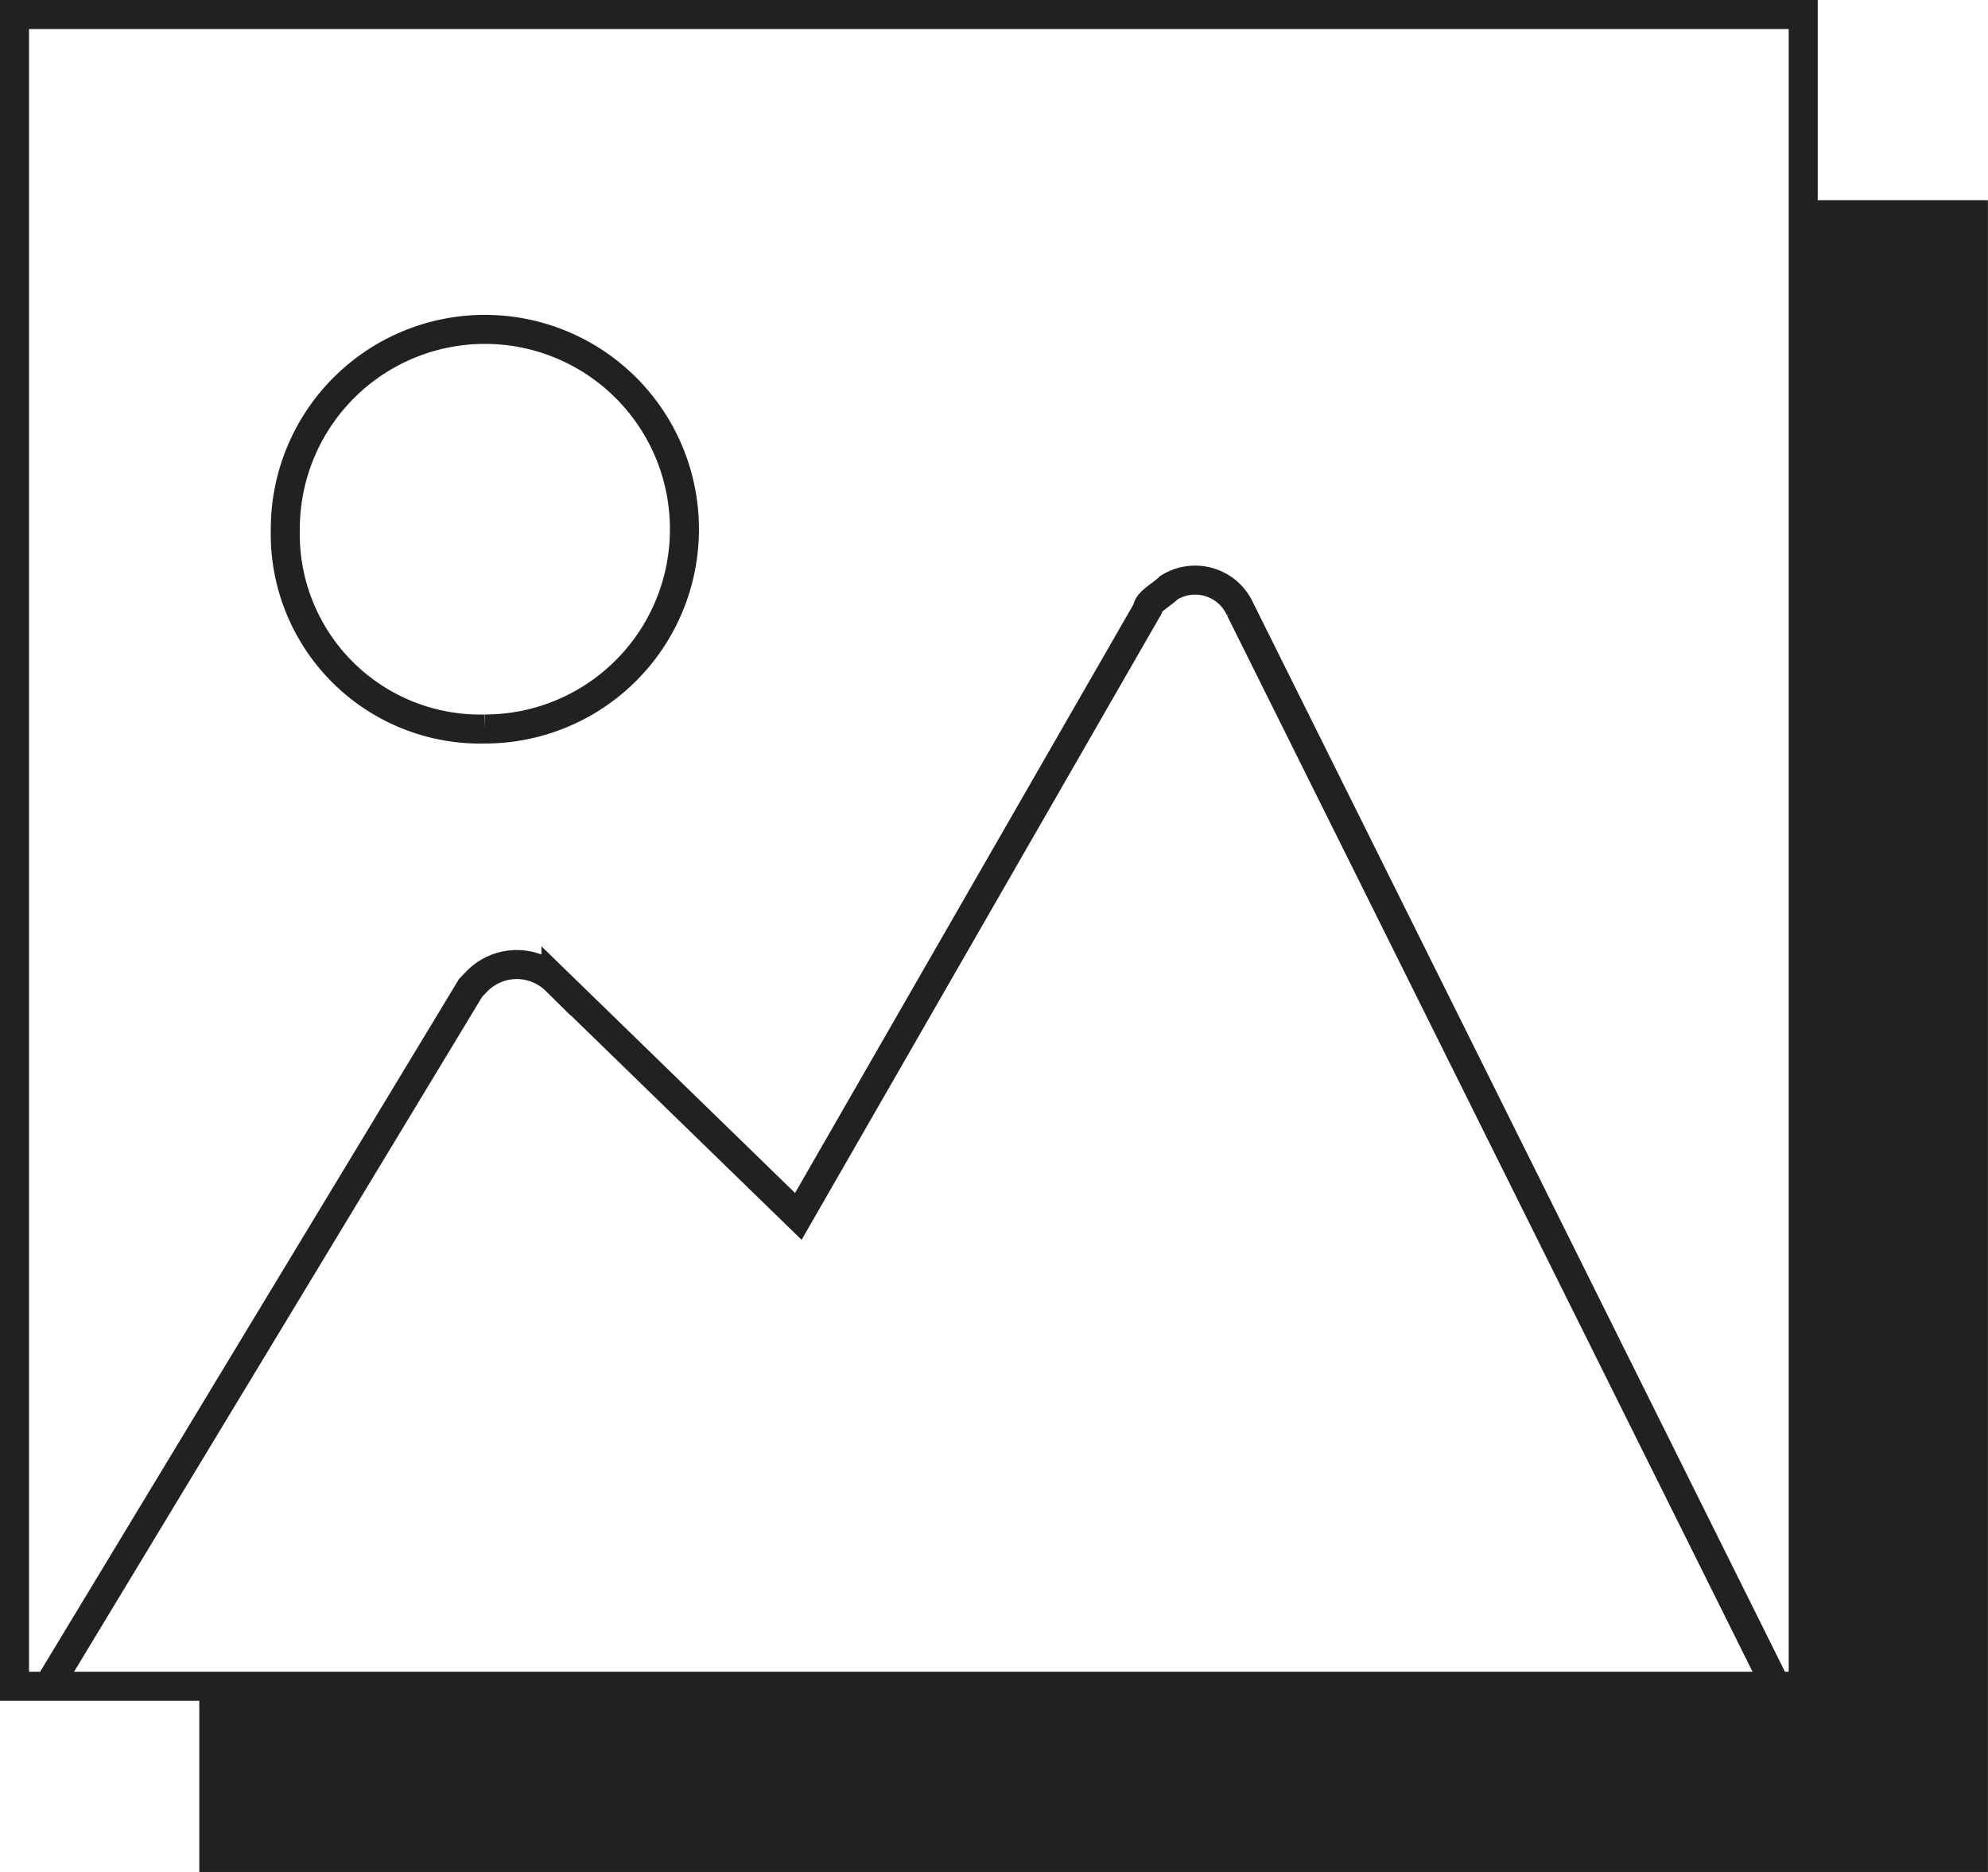 <svg xmlns="http://www.w3.org/2000/svg" width="68.5" height="64.5" viewBox="0 0 68.5 64.5">
  <g id="New_image_video" data-name="New image/video" transform="translate(0.5 0.5)">
    <path id="Trazado_184" data-name="Trazado 184" d="M4938.7,4182.2v51.2h-55v6.4h61.631v-57.6Z" transform="translate(-4877.333 -4175.801)" fill="#202122"/>
    <path id="Trazado_169" data-name="Trazado 169" d="M4891.374,4197.786a6.877,6.877,0,0,0,6.881-6.893,6.876,6.876,0,1,0-13.752,0h0a6.718,6.718,0,0,0,6.871,6.893" transform="translate(-4875.172 -4173.168)" fill="none" stroke="#202122" stroke-width="1"/>
    <path id="Trazado_183" data-name="Trazado 183" d="M4940.622,4226l-18.417-37.015a1.7,1.7,0,0,0-2.453-.738c-.247.248-.738.492-.738.738l-12.03,20.924-8.352-8.123a1.921,1.921,0,0,0-2.7,0l-.24.248L4881.2,4226" transform="translate(-4879.976 -4168.498)" fill="none" stroke="#202122" stroke-width="1"/>
    <rect id="Rectángulo_254" data-name="Rectángulo 254" width="61.632" height="57.6" fill="none" stroke="#202122" stroke-width="1"/>
  </g>
</svg>
